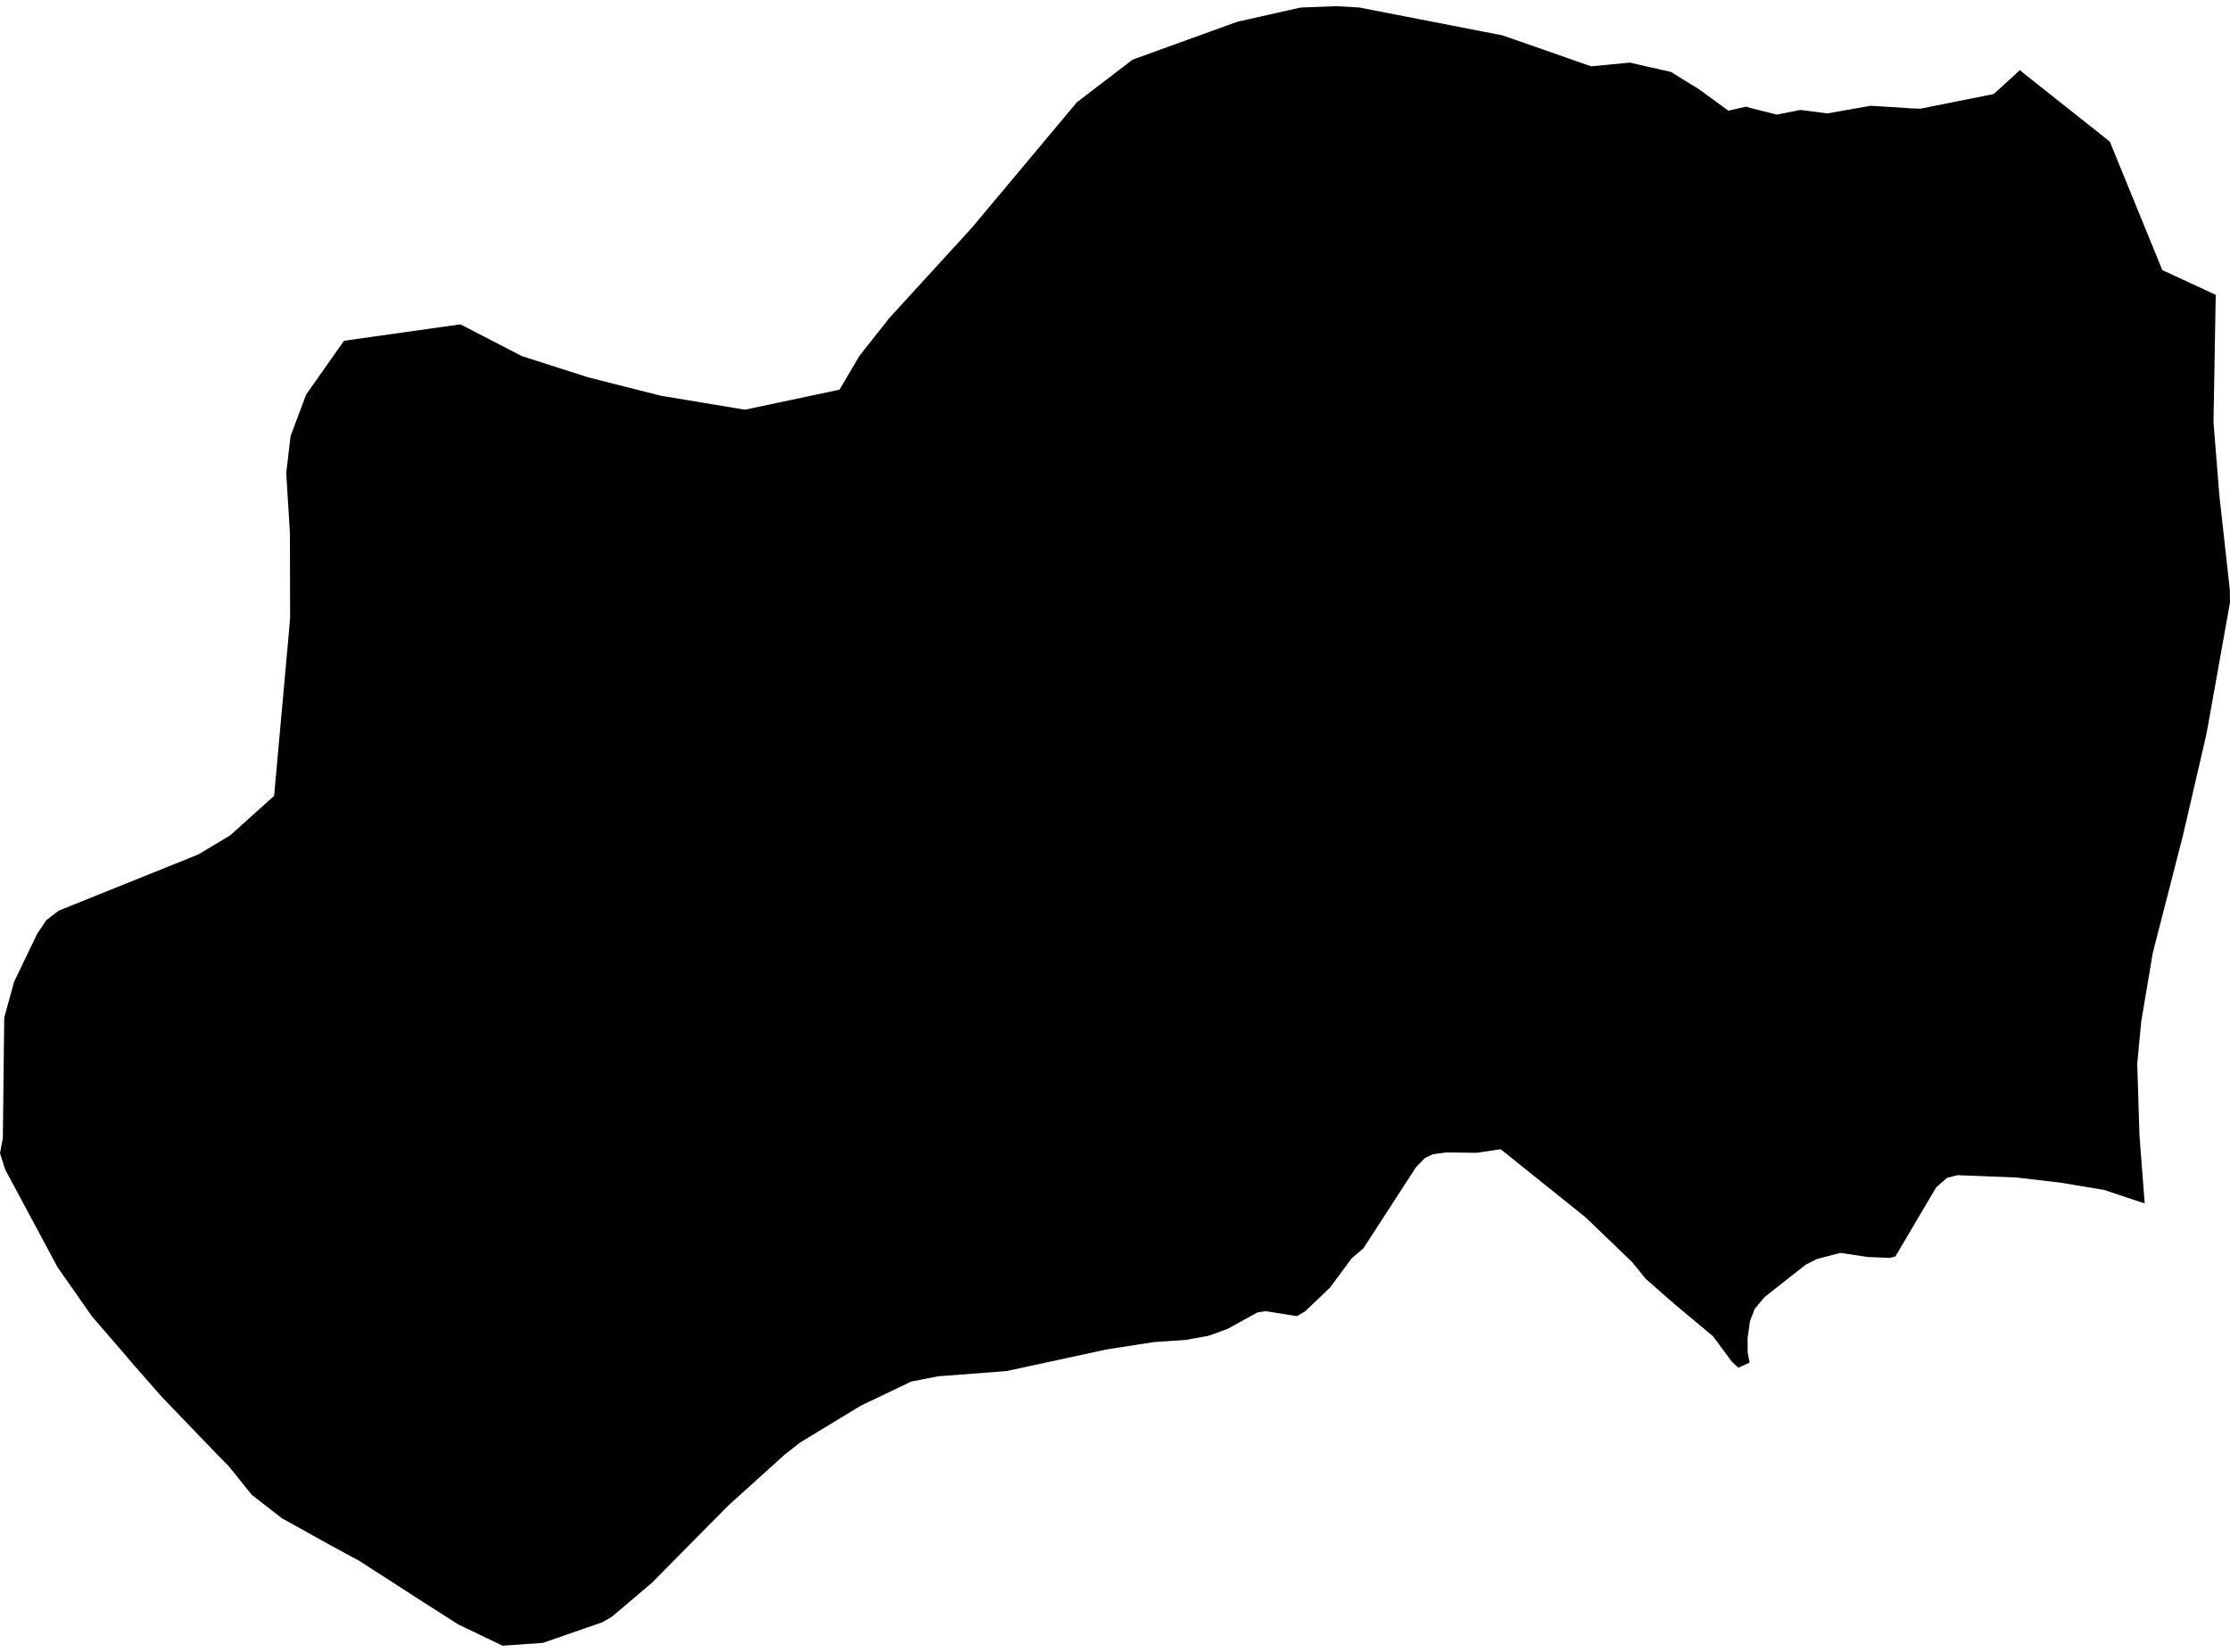 <?xml version='1.0'?>
<svg  baseProfile = 'tiny' width = '540' height = '400' stroke-linecap = 'round' stroke-linejoin = 'round' version='1.1' xmlns='http://www.w3.org/2000/svg'>
<path id='2220601001' title='2220601001'  d='M 404.69 17.44 407.659 19.306 411.392 21.586 418.523 26.804 422.807 25.825 424.567 26.33 430.289 27.753 435.966 26.62 437.772 26.85 442.5 27.462 452.981 25.61 456.684 25.84 463.065 26.253 465.039 26.314 482.788 22.764 488.174 17.853 489.123 16.965 489.567 17.378 510.897 34.286 523.612 65.409 536.542 71.392 536.006 102.316 537.429 120.005 539.954 142.788 540 145.879 534.323 177.629 528.585 202.402 521.302 230.74 518.502 247.358 517.538 257.594 518.073 274.854 519.343 291.41 509.55 288.151 498.916 286.376 488.327 285.137 473.99 284.571 471.481 285.213 468.849 287.508 458.979 304.248 457.648 304.6 452.354 304.386 445.637 303.391 440.021 304.86 437.282 306.222 427.29 314.087 424.903 316.964 423.771 319.901 423.189 324.017 423.205 327.506 423.664 329.954 420.94 331.194 419.41 329.771 414.804 323.574 405.348 315.663 398.508 309.665 395.219 305.61 384.003 294.822 363.392 278.282 357.531 279.154 350.263 279.062 346.973 279.491 345.045 280.424 342.873 282.658 330.157 302.274 327.265 304.753 322.078 311.776 316.004 317.576 314.014 318.708 306.501 317.499 304.466 317.82 297.198 321.814 292.638 323.467 287.023 324.476 279.479 324.981 268.08 326.741 243.735 332.005 227.118 333.275 220.661 334.545 208.496 340.359 193.807 349.265 189.92 352.31 176.394 364.535 157.803 383.325 148.132 391.527 145.807 392.843 131.5 397.816 125.716 398.229 121.707 398.504 111.042 393.394 104.095 388.972 86.988 377.955 79.628 373.976 72.926 370.228 68.275 367.657 60.976 361.98 55.406 355.049 53.05 352.677 39.187 338.263 31.949 330.016 29.486 327.108 22.309 318.815 13.94 306.865 1.255 283.193 0 279.276 0.689 275.604 1.025 246.409 3.428 237.718 9.012 226.104 11.216 222.814 14.169 220.534 48 206.916 55.743 202.28 66.377 192.717 69.805 154.785 70.249 149.72 70.203 129.063 69.315 114.542 70.356 105.621 73.936 96.058 74.135 95.538 83.301 82.516 111.486 78.538 126.343 86.219 142.394 91.36 146.174 92.324 148.836 92.998 160.037 95.828 180.388 99.21 203.294 94.359 208.129 86.143 215.412 76.947 235.274 55.219 260.766 24.769 274.261 14.441 299.646 5.26 314.902 1.832 323.516 1.496 329.071 1.802 363.836 8.565 385.319 16.062 394.668 15.16 404.69 17.44 Z' />
</svg>